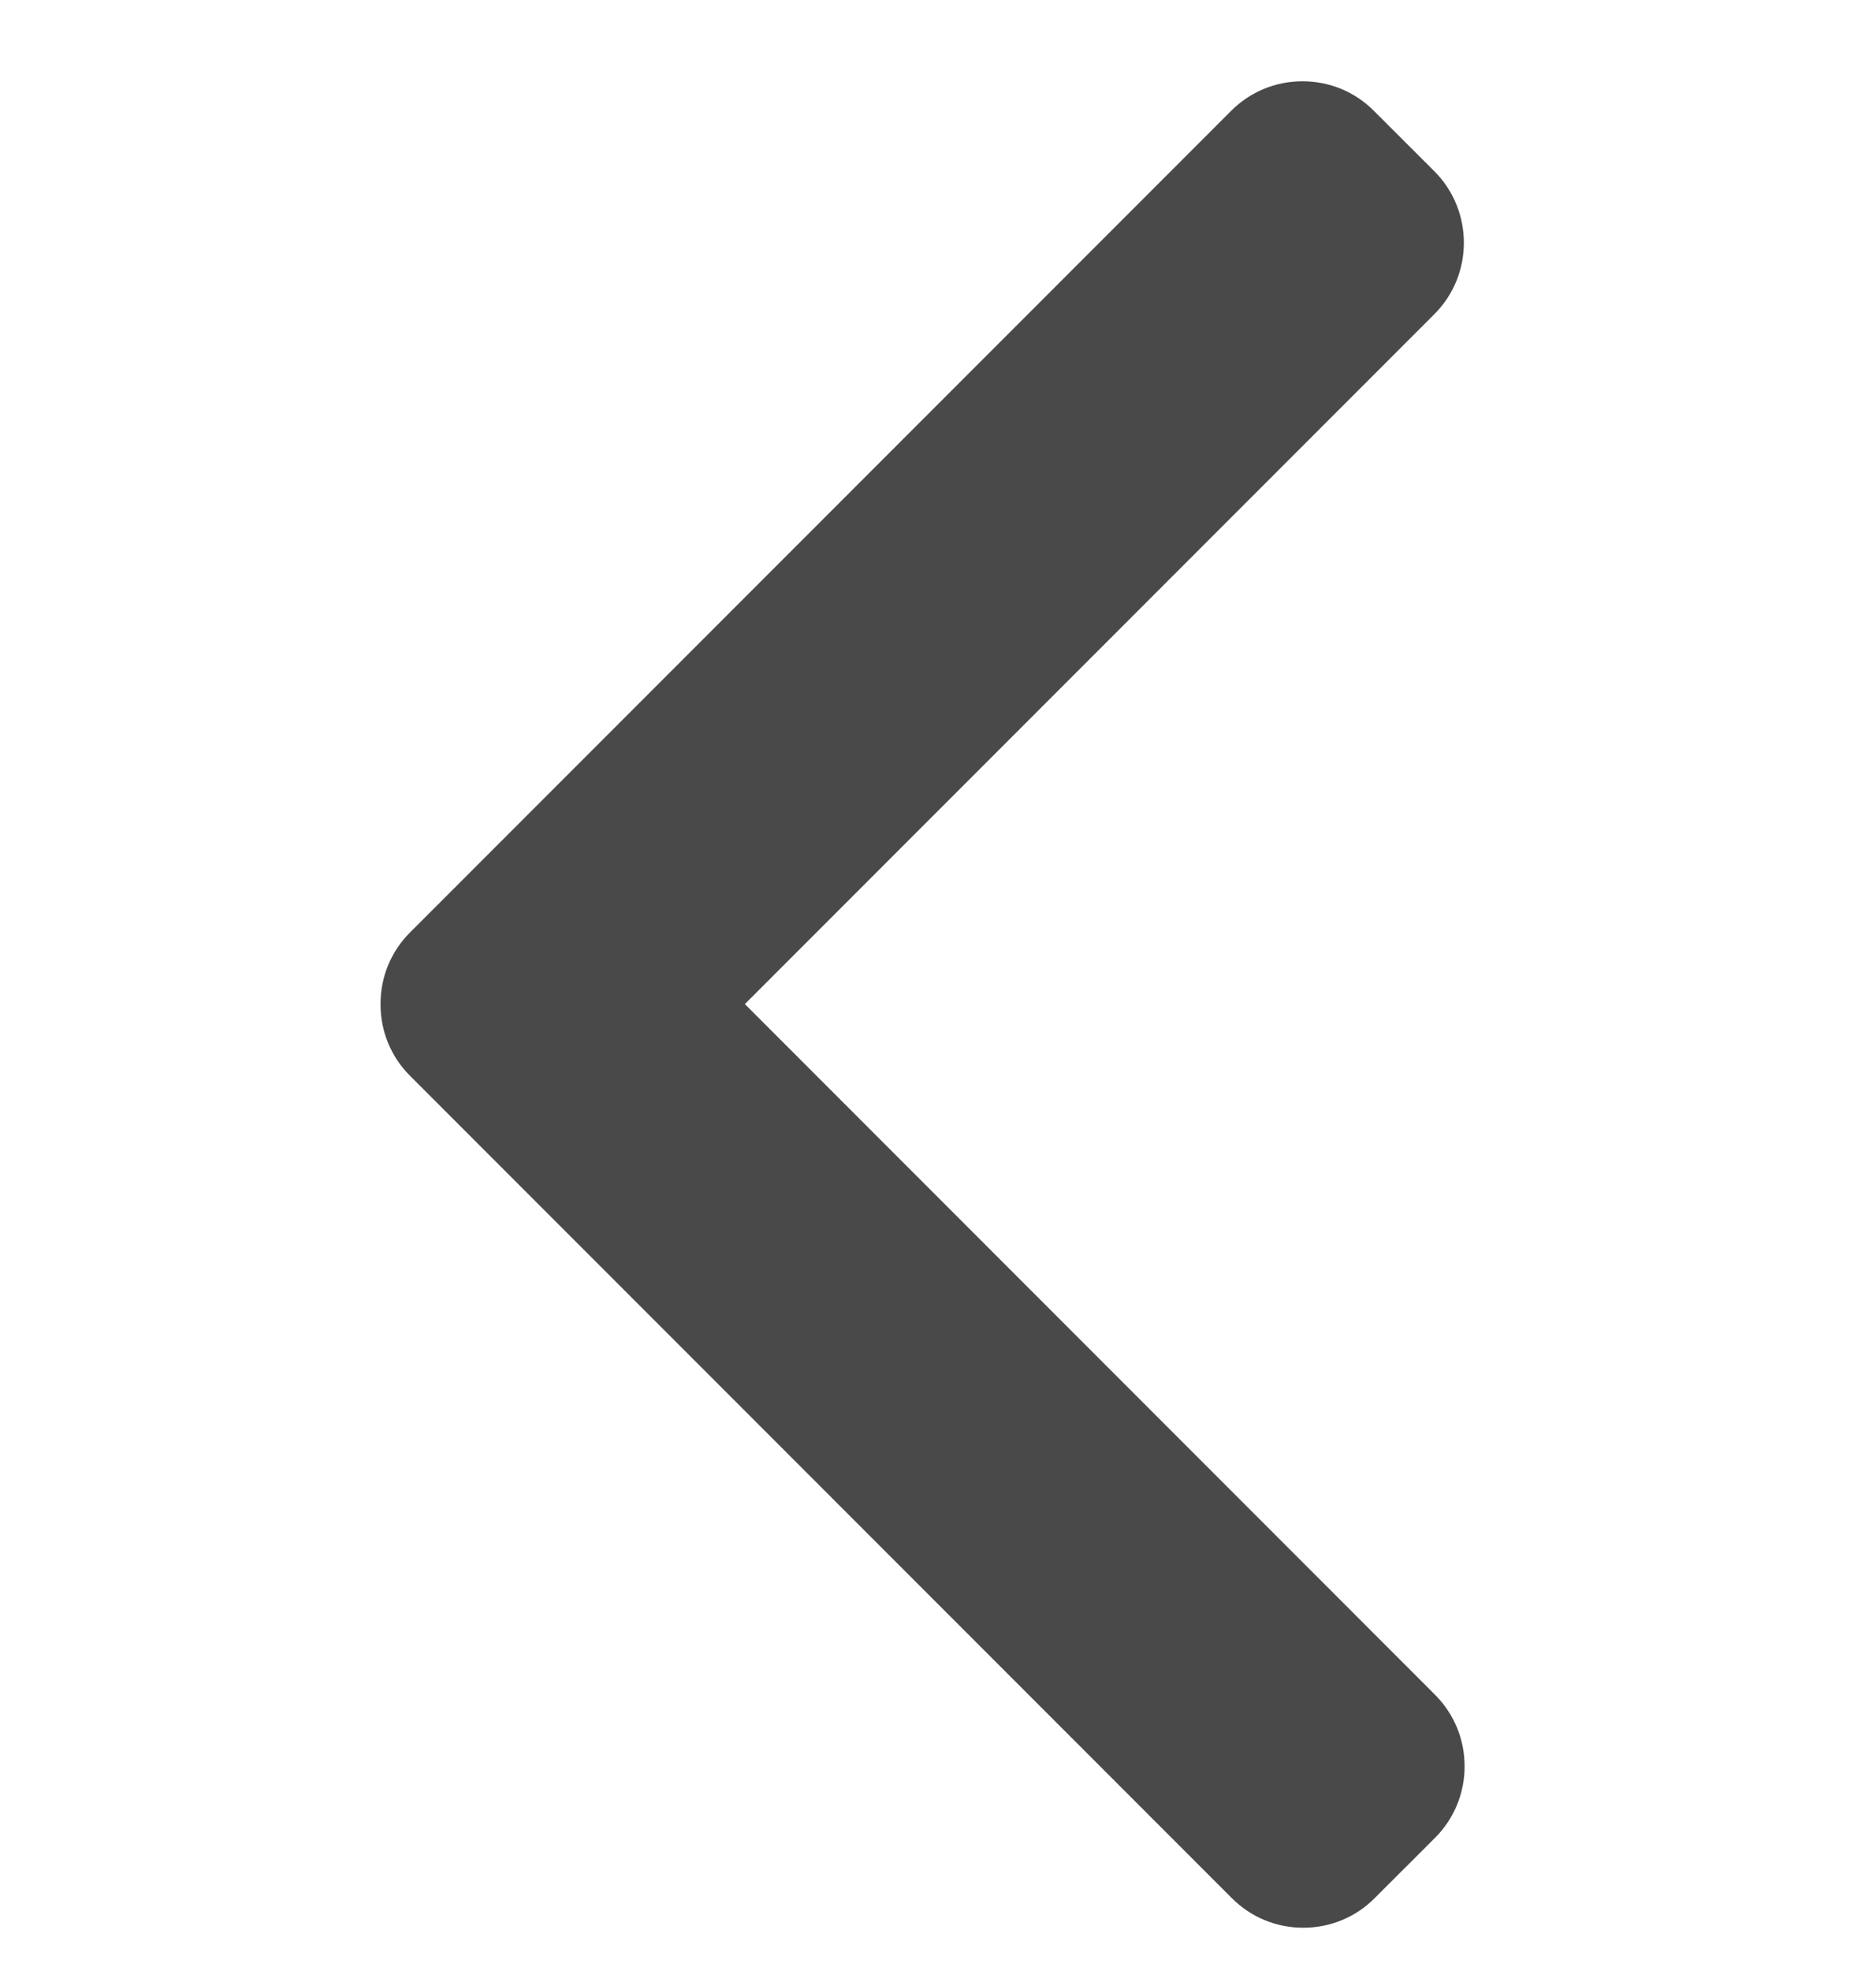 <svg width="20" height="21" viewBox="0 0 20 21" fill="none" xmlns="http://www.w3.org/2000/svg">
<g clip-path="url(#clip0_0:528)">
<path d="M4.371 9.935L13.125 1.181C13.328 0.978 13.598 0.866 13.886 0.866C14.174 0.866 14.445 0.978 14.647 1.181L15.292 1.825C15.711 2.245 15.711 2.928 15.292 3.347L7.941 10.698L15.3 18.058C15.502 18.261 15.614 18.531 15.614 18.819C15.614 19.107 15.502 19.377 15.3 19.58L14.655 20.224C14.453 20.427 14.182 20.539 13.894 20.539C13.606 20.539 13.336 20.427 13.133 20.224L4.371 11.462C4.168 11.259 4.056 10.988 4.057 10.699C4.056 10.409 4.168 10.138 4.371 9.935Z" fill="#494949"/>
</g>
<defs>
<clipPath id="clip0_0:528">
<rect width="19.672" height="19.672" fill="white" transform="matrix(-1 8.74228e-08 8.74228e-08 1 19.672 0.866)"/>
</clipPath>
</defs>
</svg>
